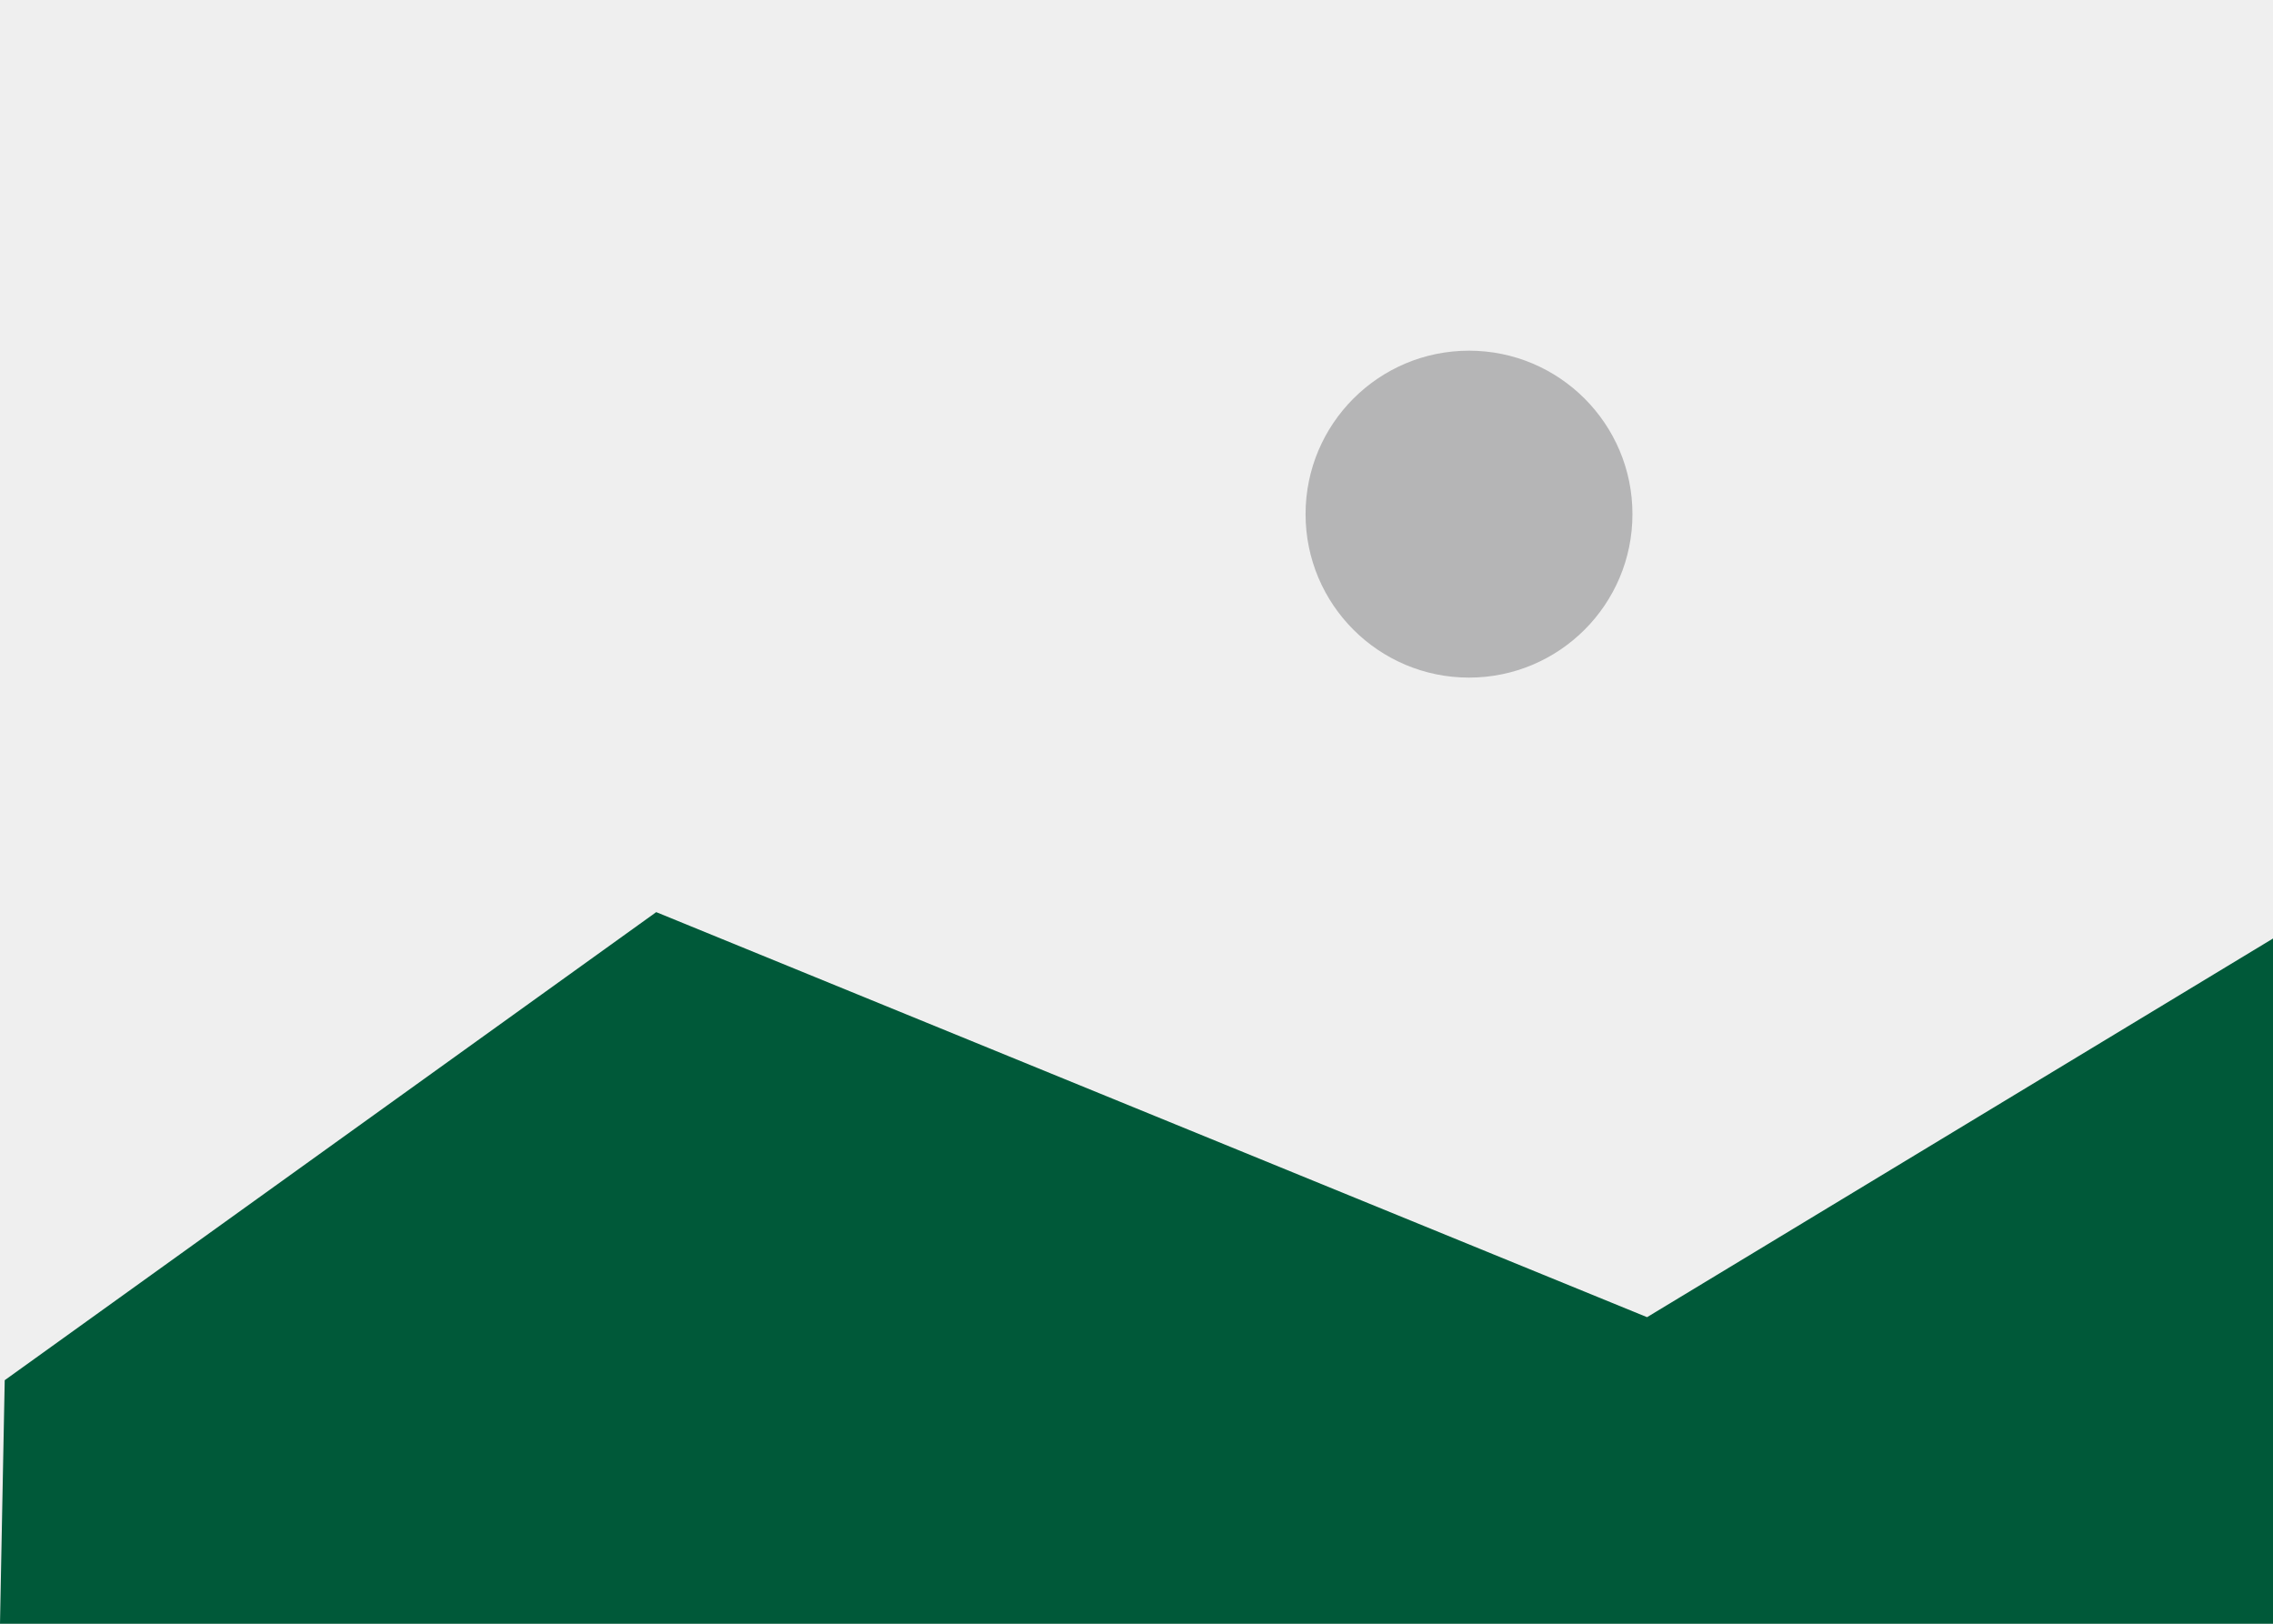 <?xml version="1.0" encoding="utf-8"?>
<!-- Generator: Adobe Illustrator 16.0.0, SVG Export Plug-In . SVG Version: 6.00 Build 0)  -->
<!DOCTYPE svg PUBLIC "-//W3C//DTD SVG 1.1//EN" "http://www.w3.org/Graphics/SVG/1.1/DTD/svg11.dtd">
<svg version="1.1" id="图层_1" xmlns="http://www.w3.org/2000/svg" xmlns:xlink="http://www.w3.org/1999/xlink" x="0px" y="0px"
	 width="105px" height="75px" viewBox="0 0 105 75" enable-background="new 0 0 105 75" xml:space="preserve">
<rect fill="#EFEFEF" width="105" height="75"/>
<polygon fill="#005939" points="105,43.35 76.085,60.84 30.314,42.131 0.218,63.751 0,75 105,75 "/>
<circle fill="#B5B5B6" cx="67.86" cy="23.748" r="7.55"/>
</svg>
